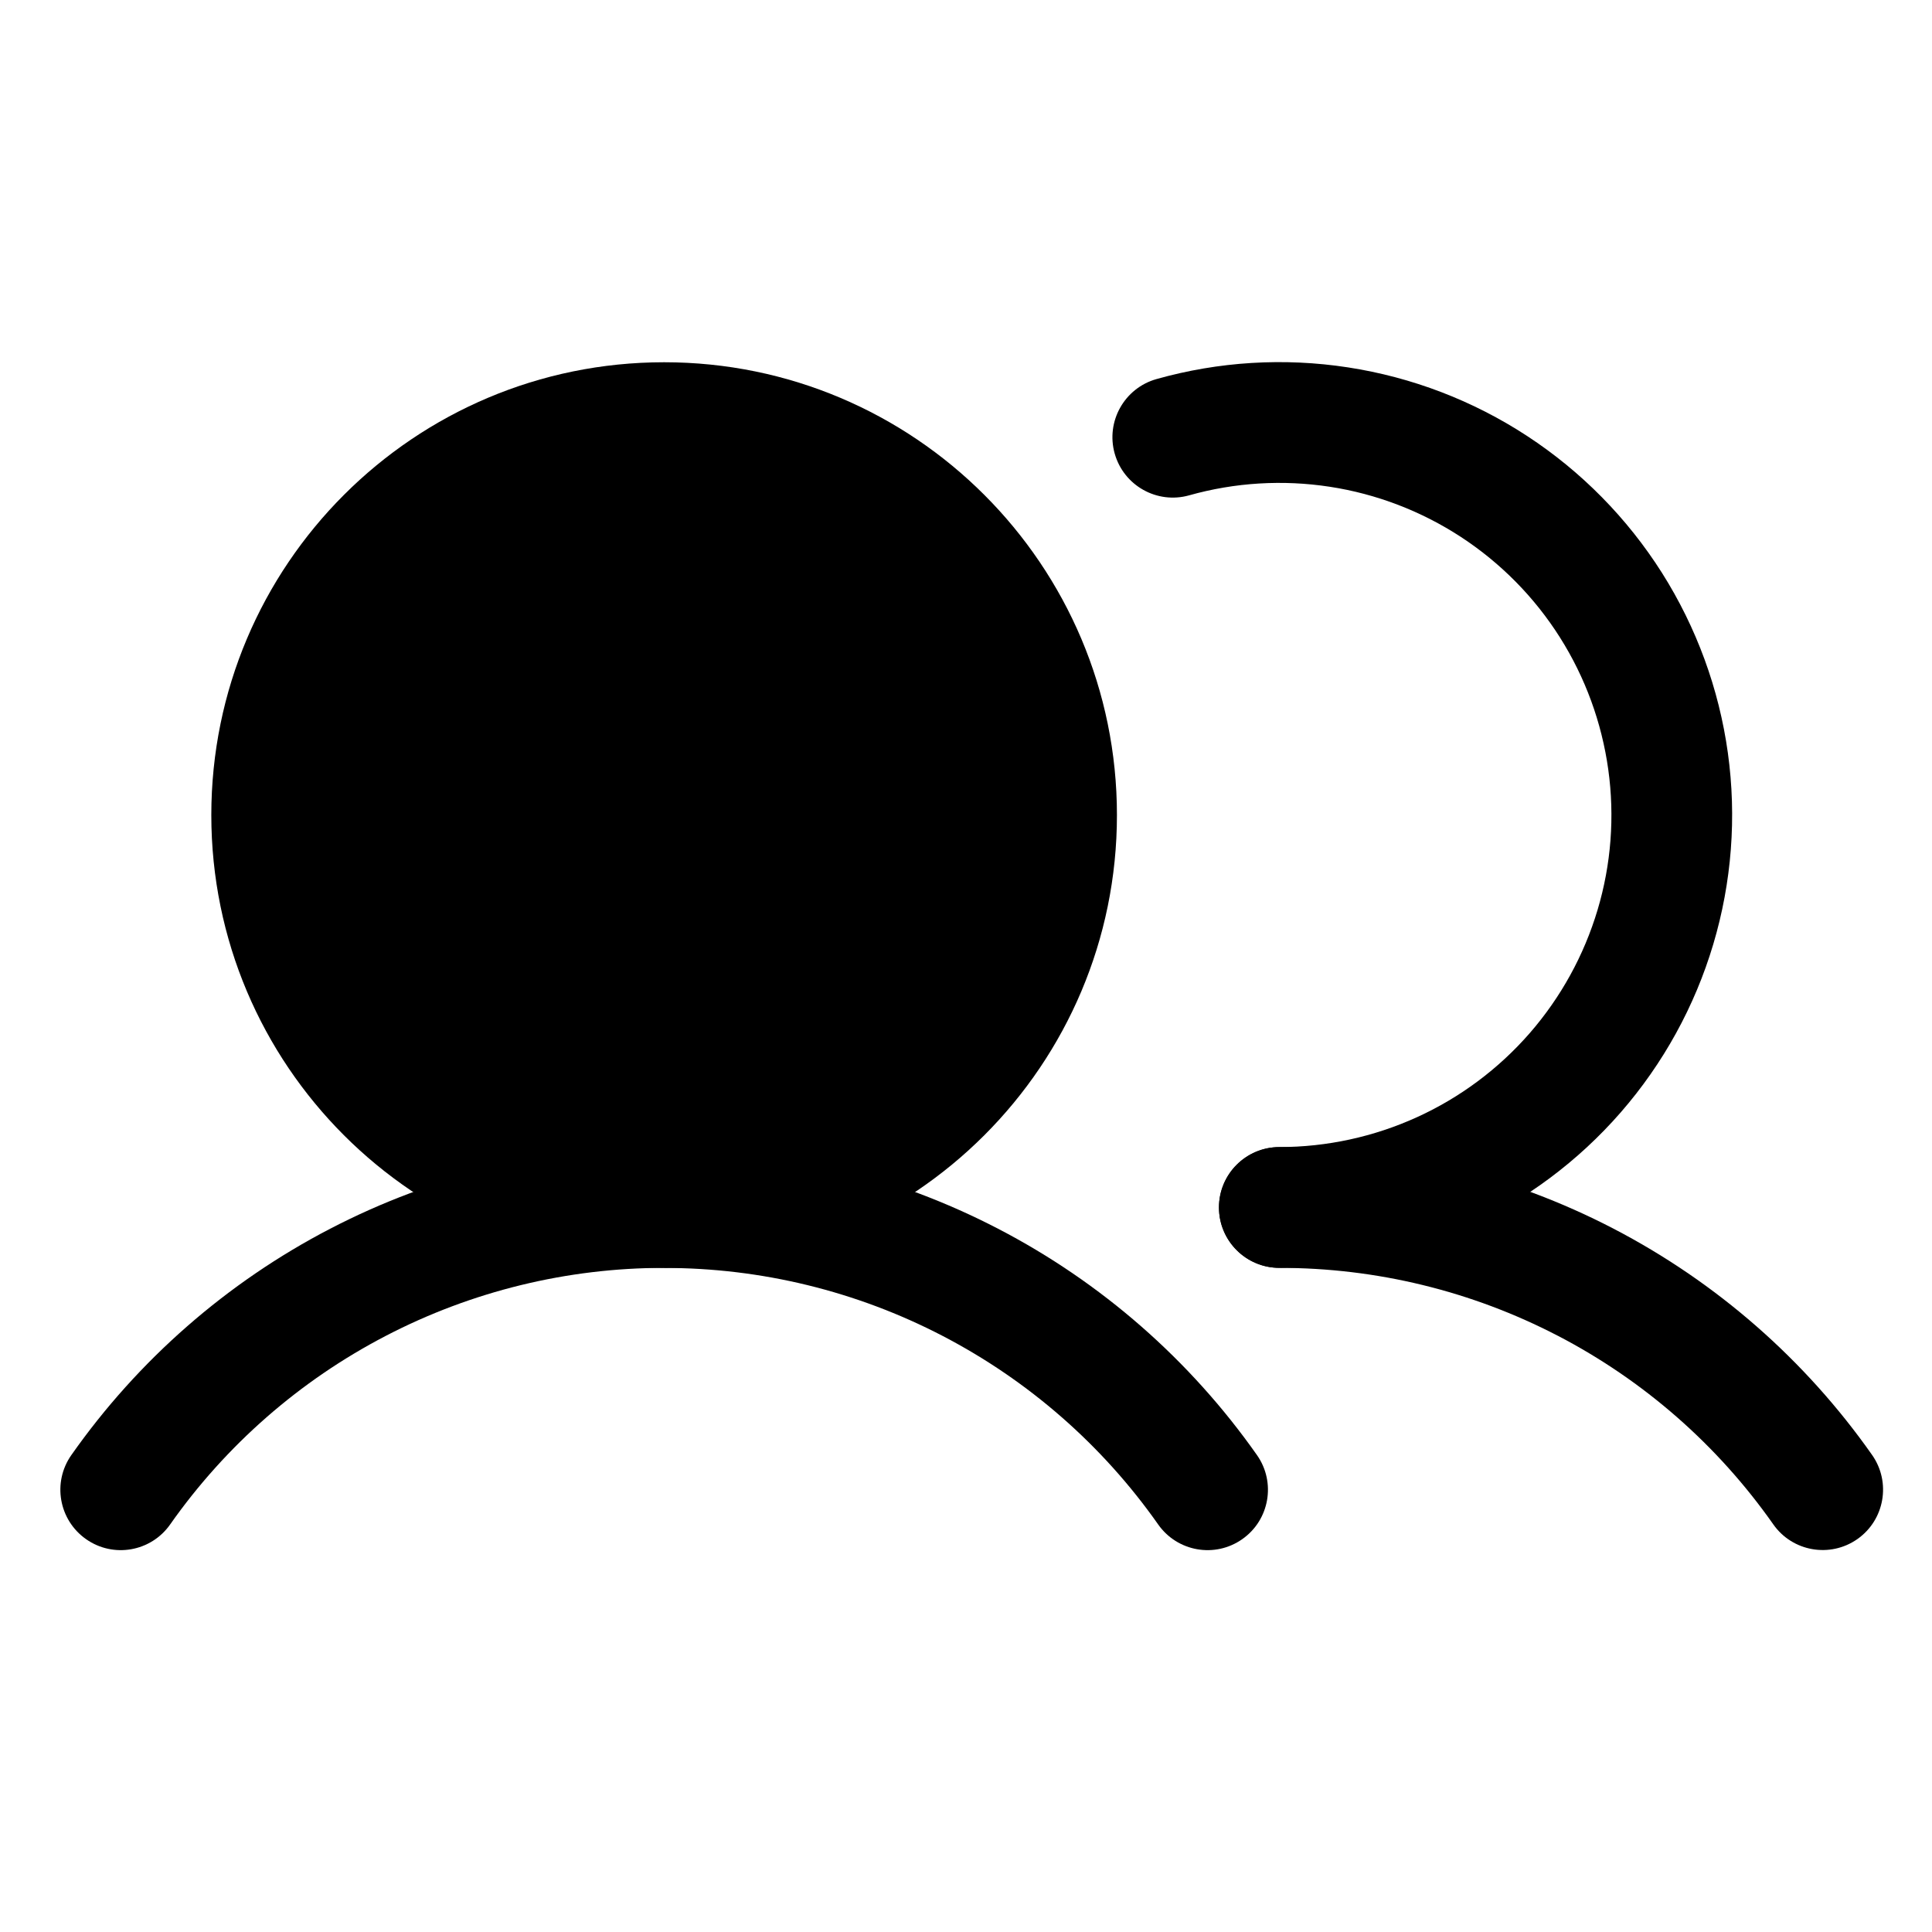 
<svg fill="none" height="32" viewBox="0 0 32 32" width="32">
	<g fill="${color}">
		<path d="m11 20c3.59 0 6.5-2.91 6.5-6.5 0-3.59-2.91-6.5-6.5-6.5-3.59 0-6.5 2.91-6.5 6.5 0 3.59 2.91 6.5 6.5 6.5z" opacity=".2"/>
		<g clip-rule="evenodd" fill-rule="evenodd">
			<path d="m11 8c-3.038 0-5.5 2.462-5.5 5.5s2.462 5.5 5.5 5.5c3.038 0 5.5-2.462 5.5-5.5s-2.462-5.5-5.5-5.5zm-7.5 5.5c0-4.142 3.358-7.5 7.5-7.5 4.142 0 7.5 3.358 7.5 7.5 0 4.142-3.358 7.5-7.5 7.5-4.142 0-7.5-3.358-7.5-7.5z"/>
			<path d="m22.024 8.062c-.777-.119-1.57-.071-2.327.142-.532.15-1.084-.16-1.234-.691s.16-1.084.691-1.234c1.032-.291 2.113-.357 3.173-.194s2.071.55 2.968 1.137c.897.587 1.657 1.359 2.231 2.264.573.906.946 1.923 1.093 2.985.147 1.062.064 2.142-.242 3.169-.306 1.027-.829 1.977-1.533 2.785-.704.808-1.573 1.456-2.548 1.9-.975.444-2.035.674-3.106.674-.552 0-1-.448-1-1 0-.552.448-1 1-1.0.786-0 1.563-.169 2.278-.494s1.353-.801 1.869-1.393c.516-.593.899-1.289 1.124-2.042s.285-1.546.177-2.324-.381-1.525-.801-2.189c-.42-.664-.978-1.23-1.636-1.661-.658-.43-1.4-.715-2.177-.834z"/>
			<path d="m11 21c-1.605 0-3.186.386-4.61 1.126-1.424.74-2.649 1.811-3.572 3.124-.318.452-.941.561-1.393.243-.452-.318-.561-.941-.243-1.393 1.107-1.575 2.578-2.861 4.286-3.748 1.709-.888 3.606-1.351 5.532-1.351 1.925-0 3.823.463 5.532 1.351 1.709.887 3.179 2.173 4.287 3.748.318.452.209 1.076-.243 1.393-.452.318-1.075.209-1.393-.243-.923-1.313-2.148-2.384-3.572-3.124-1.424-.74-3.005-1.126-4.61-1.125z"/>
			<path d="m25.801 22.124c-1.424-.74-3.005-1.125-4.61-1.124-.552 0-1-.447-1.001-.999s.447-1.0.999-1.001c1.926-.001 3.824.461 5.533 1.349 1.709.888 3.179 2.174 4.286 3.75.317.452.208 1.076-.244 1.393-.452.317-1.076.208-1.393-.244-.922-1.313-2.147-2.385-3.571-3.125z"/>
		</g>
	</g>
</svg>